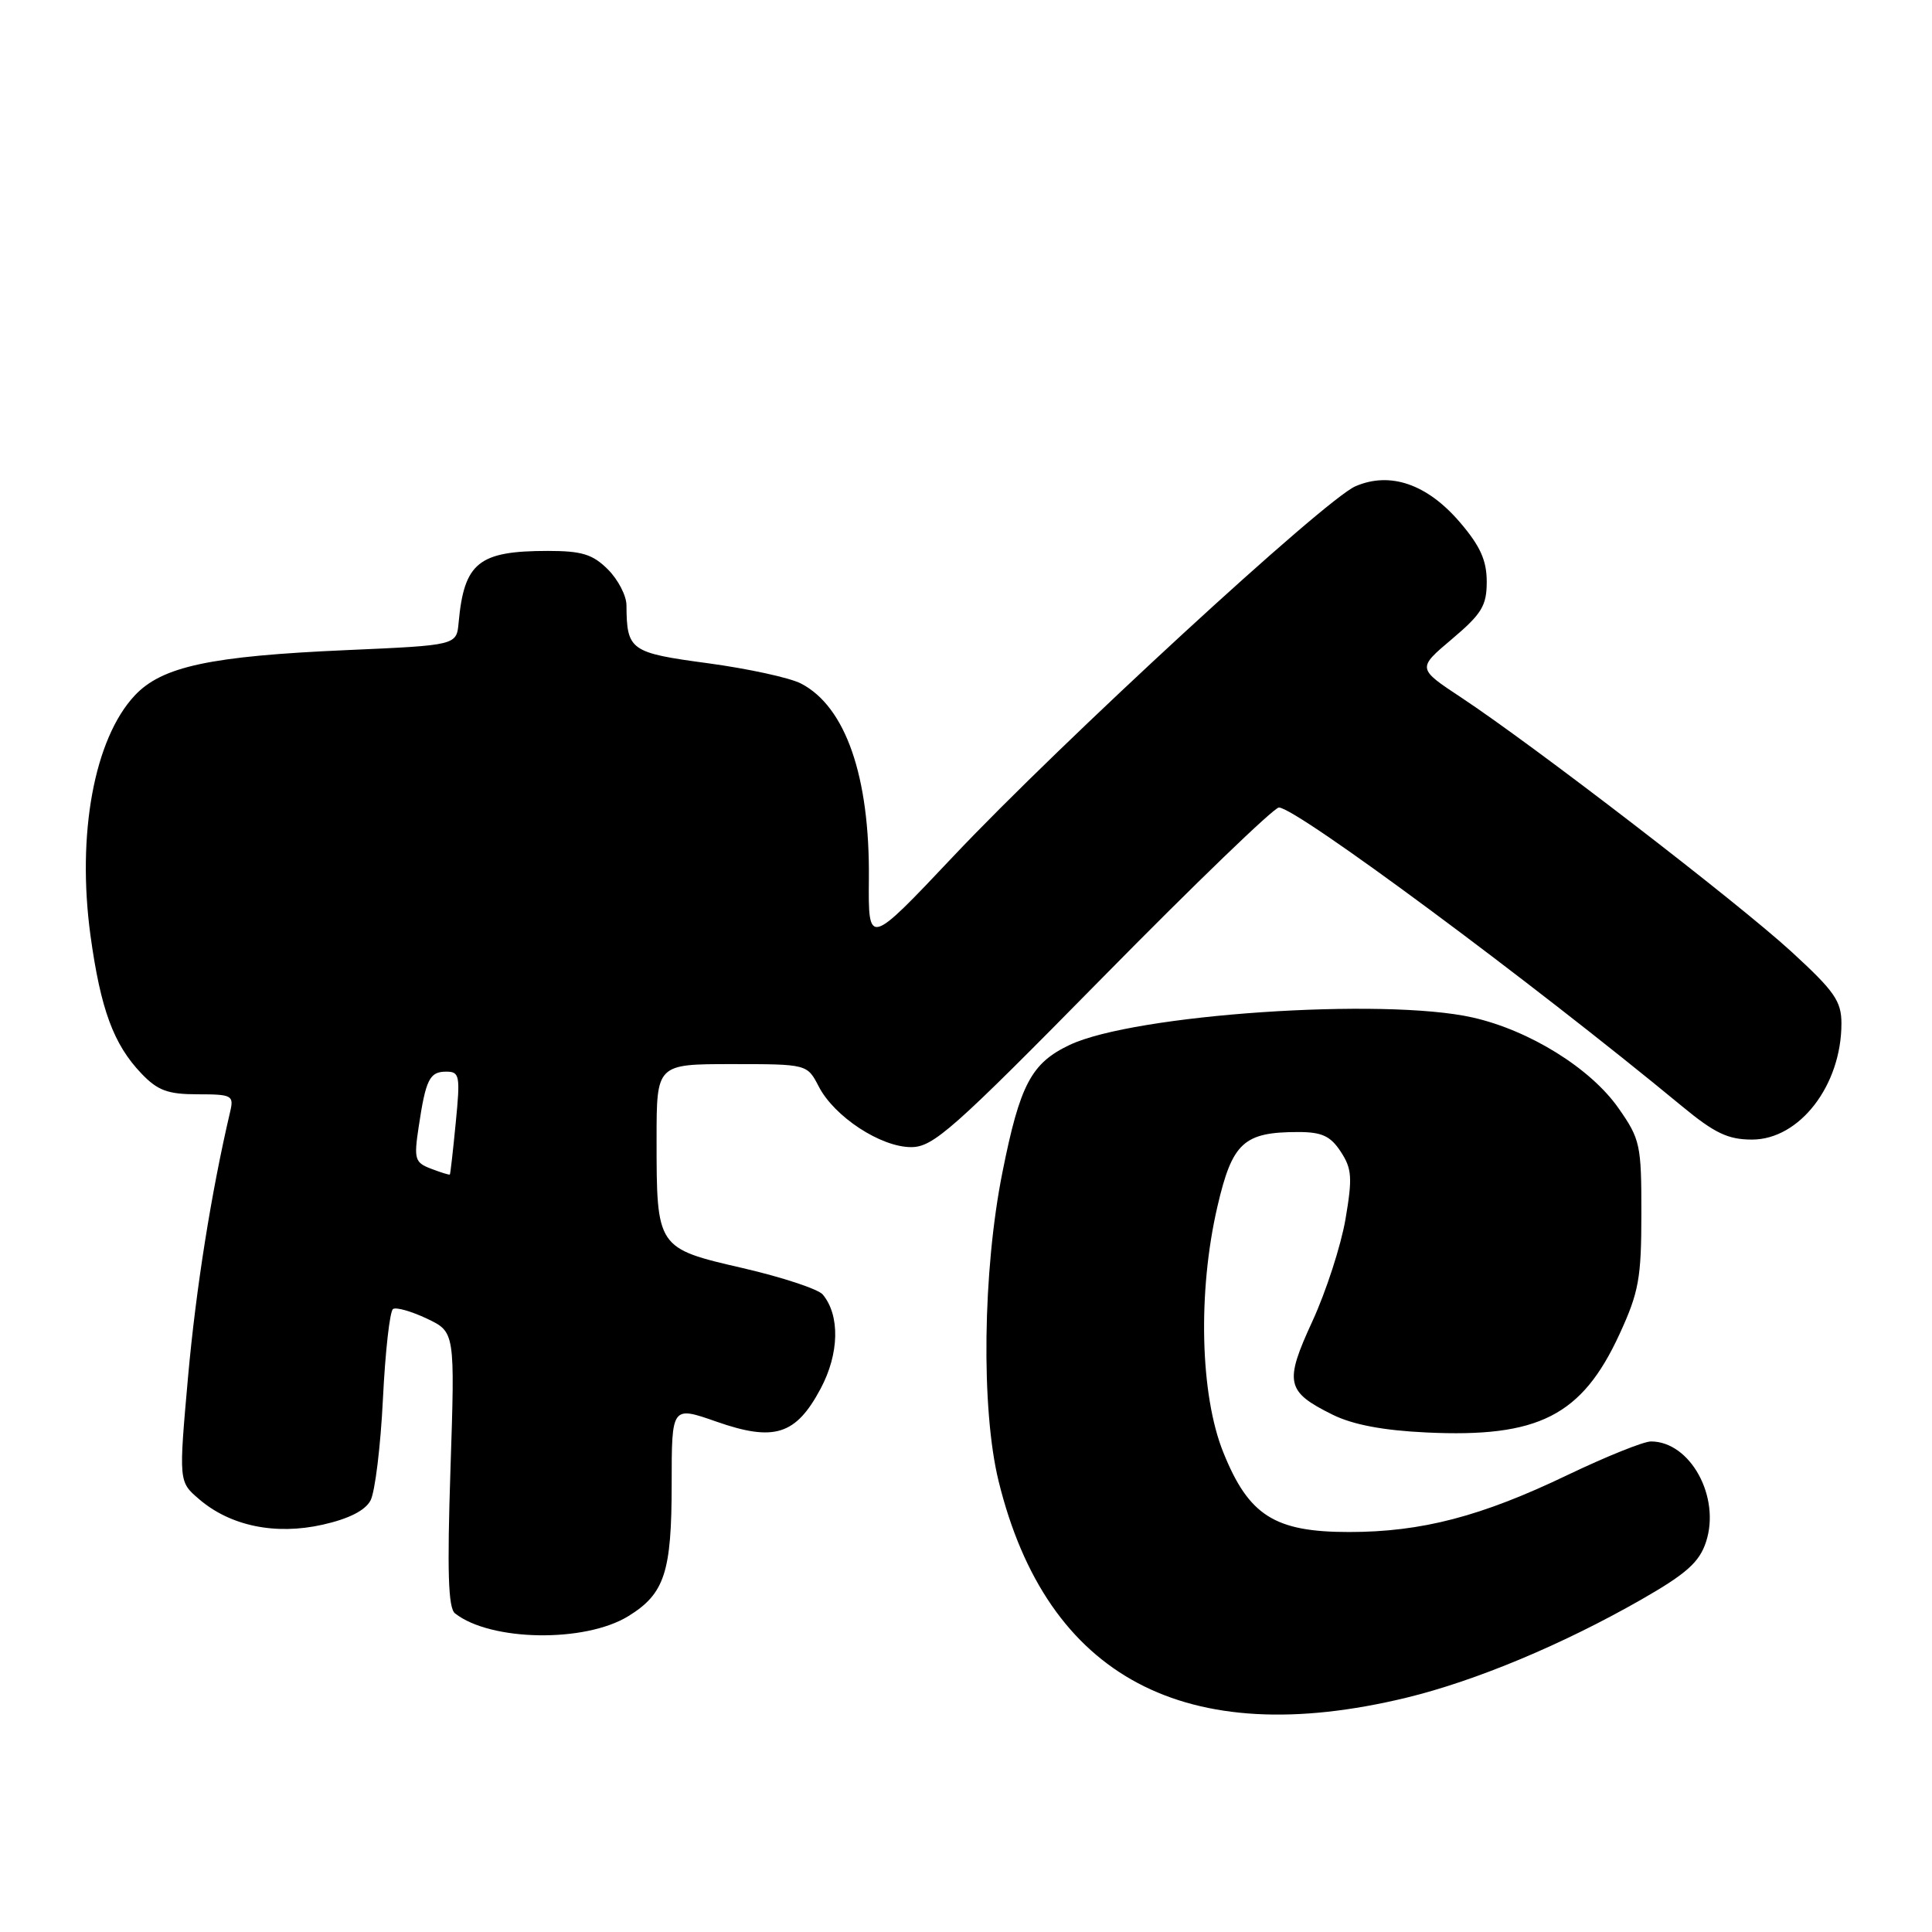 <?xml version="1.0" encoding="UTF-8" standalone="no"?>
<!DOCTYPE svg PUBLIC "-//W3C//DTD SVG 1.1//EN" "http://www.w3.org/Graphics/SVG/1.1/DTD/svg11.dtd" >
<svg xmlns="http://www.w3.org/2000/svg" xmlns:xlink="http://www.w3.org/1999/xlink" version="1.1" viewBox="0 0 256 256">
 <g >
 <path fill="currentColor"
d=" M 186.37 224.95 C 195.57 222.71 207.03 217.92 217.50 211.94 C 223.46 208.53 225.17 207.00 226.05 204.33 C 228.02 198.38 223.98 191.00 218.76 191.00 C 217.78 191.00 212.82 193.00 207.74 195.43 C 196.27 200.94 188.37 203.00 178.75 203.00 C 168.90 203.00 165.47 200.83 162.10 192.46 C 159.02 184.85 158.69 171.17 161.31 159.89 C 163.28 151.39 164.79 150.00 172.02 150.00 C 175.16 150.00 176.30 150.53 177.66 152.61 C 179.14 154.87 179.22 156.06 178.28 161.57 C 177.68 165.06 175.71 171.13 173.91 175.05 C 170.15 183.21 170.40 184.39 176.57 187.45 C 179.23 188.77 183.25 189.54 189.00 189.81 C 203.86 190.52 209.61 187.60 214.59 176.79 C 217.15 171.23 217.49 169.38 217.49 160.84 C 217.50 151.69 217.34 150.95 214.46 146.84 C 210.76 141.55 202.66 136.52 195.12 134.82 C 183.31 132.16 150.26 134.41 141.73 138.46 C 136.65 140.87 135.15 143.70 132.83 155.32 C 130.21 168.39 129.98 186.73 132.32 196.26 C 138.70 222.27 157.11 232.04 186.37 224.95 Z  M 83.27 214.14 C 88.07 211.18 89.00 208.33 89.00 196.60 C 89.00 186.30 89.00 186.30 94.92 188.37 C 102.59 191.06 105.46 190.15 108.74 184.00 C 111.21 179.37 111.32 174.30 109.02 171.53 C 108.43 170.82 103.66 169.24 98.42 168.03 C 87.01 165.40 87.00 165.38 87.00 150.93 C 87.00 141.00 87.00 141.00 96.97 141.00 C 106.95 141.00 106.95 141.00 108.49 143.97 C 110.55 147.97 116.70 152.00 120.73 152.00 C 123.66 152.00 126.24 149.71 146.13 129.50 C 158.31 117.12 168.81 107.00 169.46 107.00 C 171.76 107.00 202.78 129.99 222.86 146.57 C 227.19 150.15 228.97 151.00 232.15 151.00 C 238.46 151.00 244.00 143.80 244.00 135.62 C 244.00 132.65 243.08 131.34 237.38 126.11 C 230.26 119.58 203.23 98.78 193.64 92.44 C 187.78 88.57 187.78 88.57 192.39 84.68 C 196.34 81.34 197.00 80.26 197.00 77.08 C 197.00 74.26 196.14 72.35 193.45 69.21 C 189.11 64.14 184.21 62.45 179.61 64.43 C 175.55 66.18 140.64 98.30 126.28 113.51 C 115.05 125.40 115.05 125.40 115.13 116.45 C 115.26 102.88 112.04 93.62 106.13 90.57 C 104.65 89.80 99.10 88.60 93.79 87.88 C 83.50 86.50 83.05 86.18 83.01 80.20 C 83.01 78.94 81.90 76.80 80.55 75.45 C 78.53 73.44 77.10 73.00 72.59 73.00 C 63.42 73.00 61.50 74.54 60.77 82.50 C 60.50 85.50 60.50 85.50 46.00 86.14 C 27.86 86.93 21.45 88.31 17.85 92.16 C 12.48 97.90 10.16 110.55 11.99 123.97 C 13.34 133.76 15.05 138.39 18.74 142.25 C 20.90 144.51 22.24 145.00 26.21 145.00 C 30.71 145.00 31.00 145.15 30.51 147.25 C 27.99 158.00 25.97 170.74 24.92 182.41 C 23.68 196.33 23.68 196.33 26.36 198.63 C 30.50 202.20 36.48 203.44 42.75 202.03 C 46.19 201.26 48.38 200.16 49.09 198.83 C 49.69 197.72 50.43 191.66 50.74 185.37 C 51.05 179.08 51.65 173.72 52.08 173.45 C 52.51 173.18 54.53 173.76 56.58 174.73 C 60.29 176.50 60.29 176.50 59.69 194.66 C 59.24 208.26 59.39 213.07 60.29 213.78 C 65.00 217.49 77.53 217.69 83.27 214.14 Z  M 57.14 154.87 C 54.97 154.05 54.83 153.60 55.47 149.36 C 56.42 143.00 56.92 142.00 59.13 142.00 C 60.91 142.00 61.00 142.53 60.39 148.75 C 60.03 152.46 59.68 155.56 59.61 155.63 C 59.55 155.71 58.44 155.37 57.14 154.87 Z "/>
</g>
</svg>
